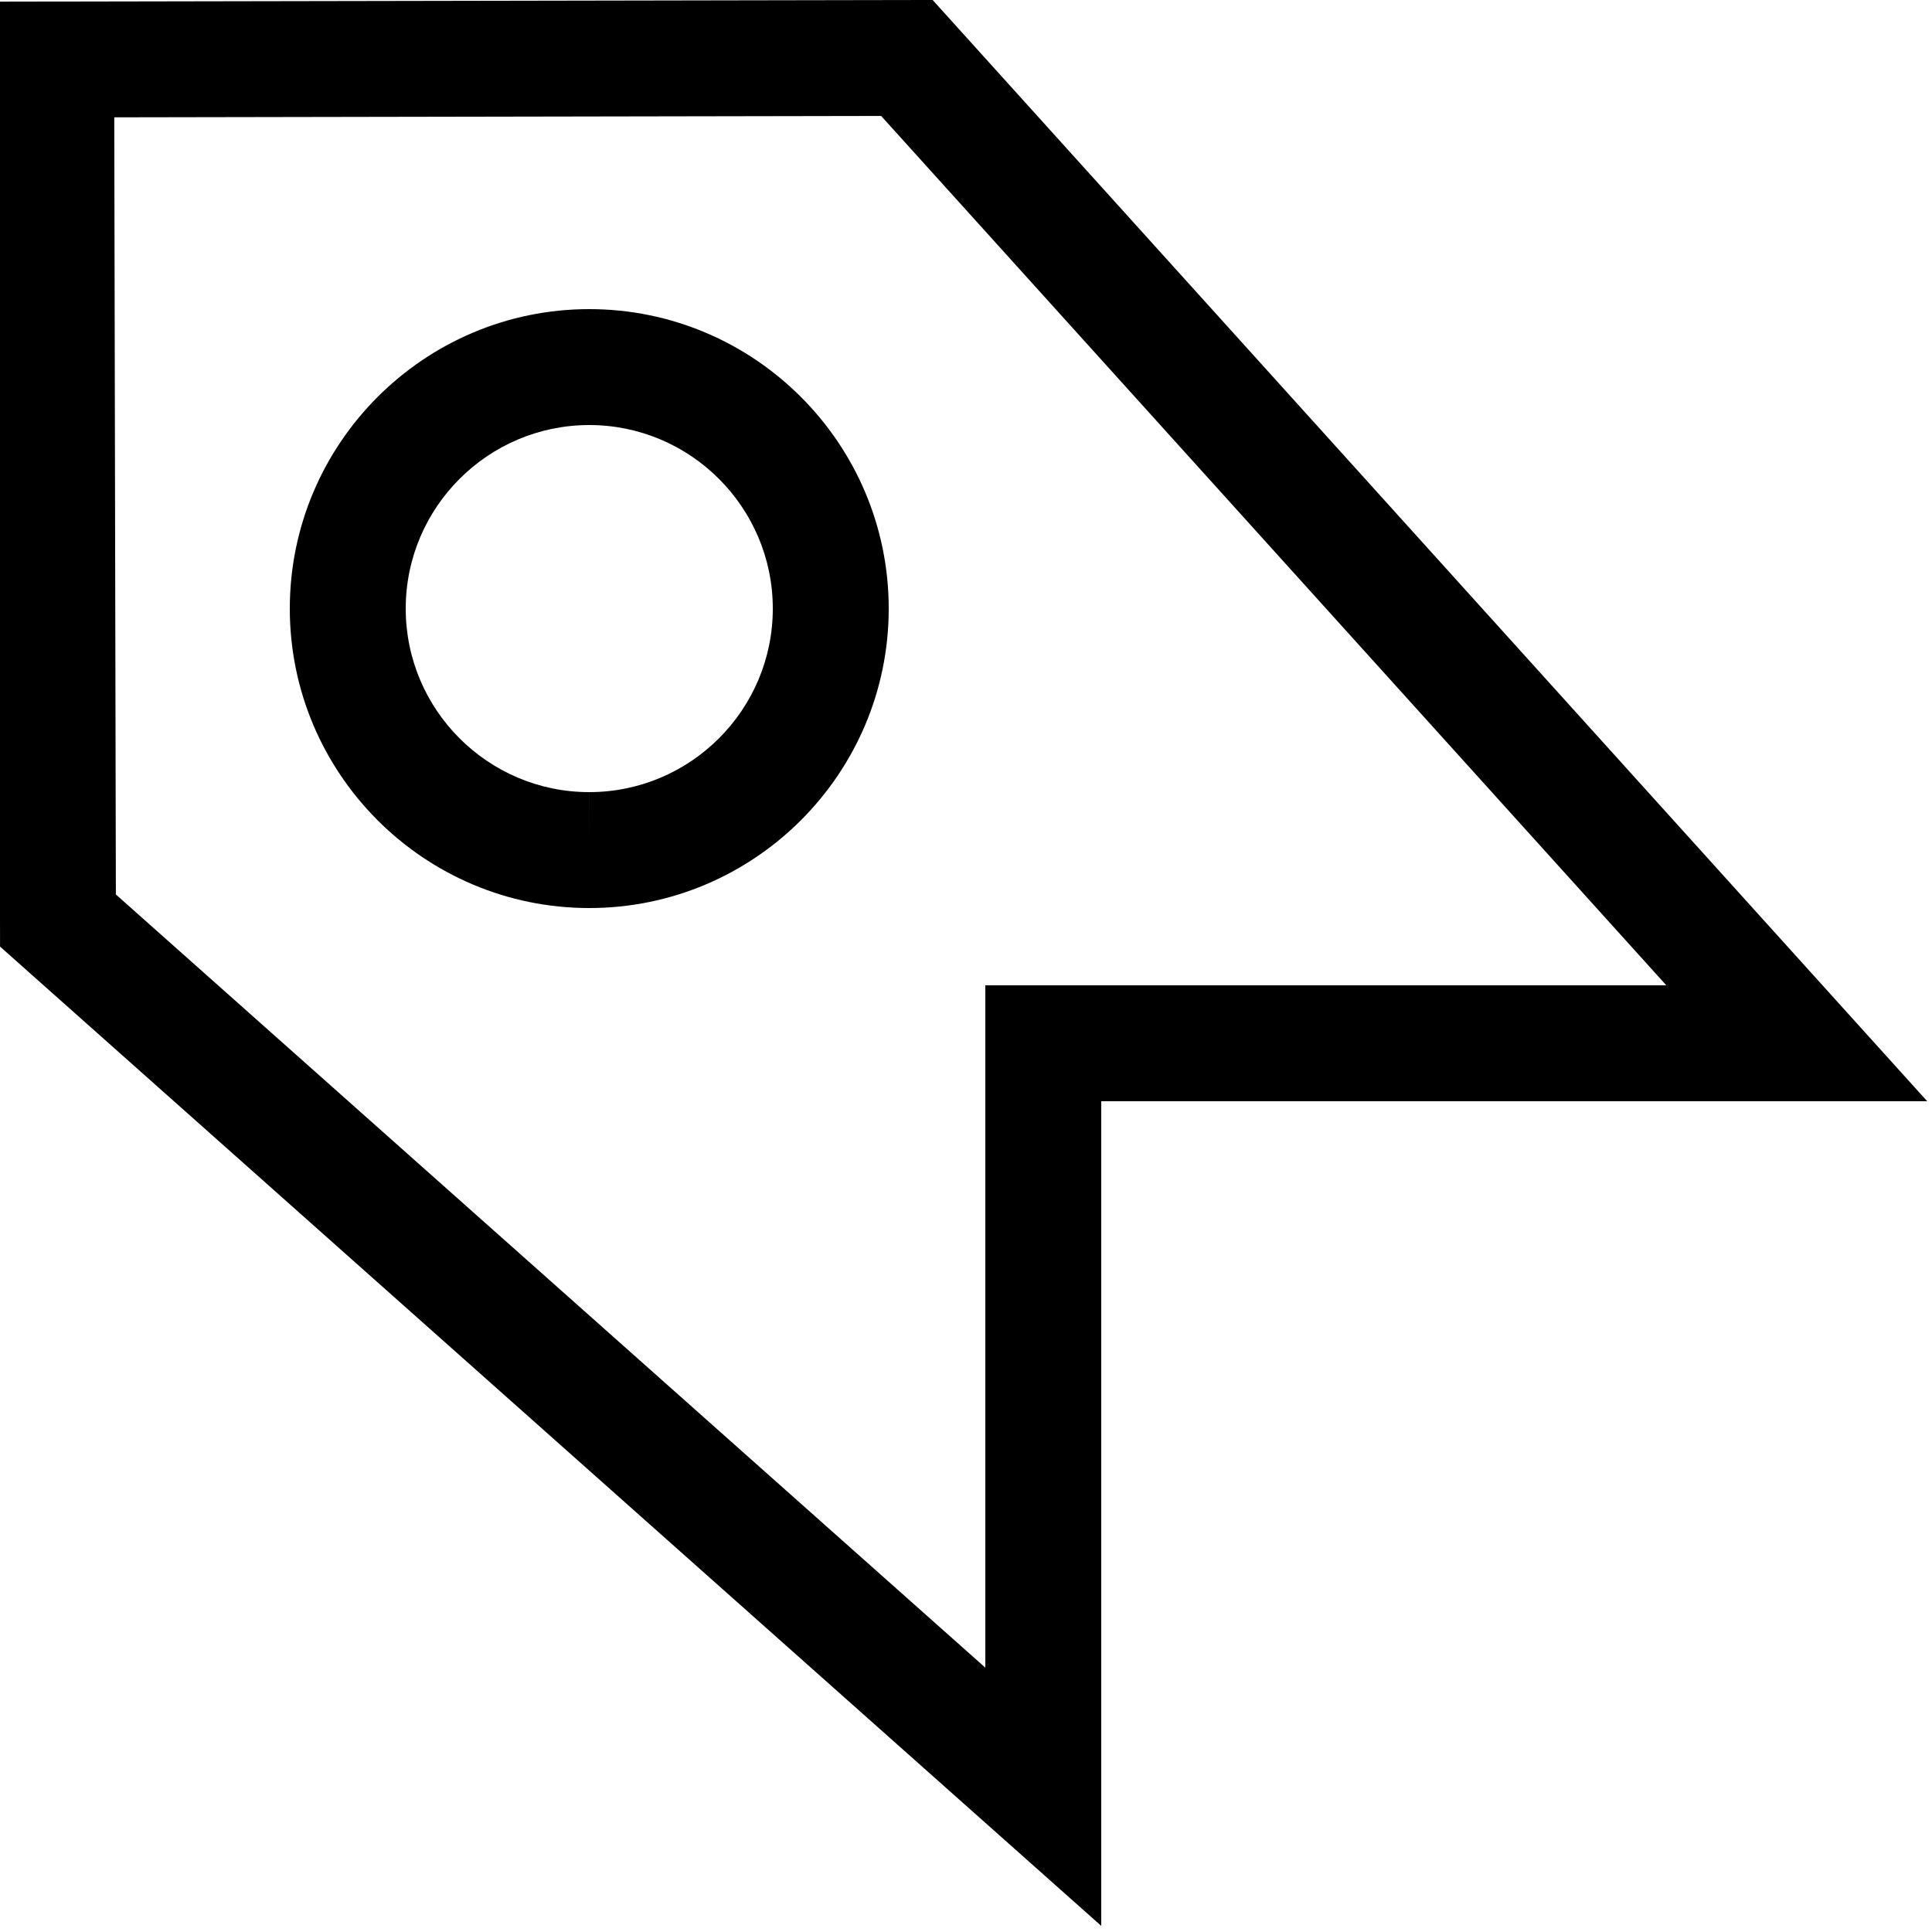 <?xml version="1.0" encoding="utf-8"?>
<!-- Generator: Adobe Illustrator 16.0.0, SVG Export Plug-In . SVG Version: 6.00 Build 0)  -->
<!DOCTYPE svg PUBLIC "-//W3C//DTD SVG 1.1//EN" "http://www.w3.org/Graphics/SVG/1.1/DTD/svg11.dtd">
<svg version="1.1" xmlns="http://www.w3.org/2000/svg" xmlns:xlink="http://www.w3.org/1999/xlink" x="0px" y="0px" width="100px"
	 height="100px" viewBox="0 0 100 100" enable-background="new 0 0 100 100" xml:space="preserve">
<g id="Layer_3" display="none">
	<circle display="inline" fill="none" stroke="#000000" stroke-width="0.25" stroke-miterlimit="10" cx="50" cy="50" r="15.134"/>
	<rect x="6" y="6" display="inline" opacity="0.26" width="88" height="88"/>
	<circle display="inline" fill="none" stroke="#000000" stroke-width="0.25" stroke-miterlimit="10" cx="50" cy="50" r="24"/>
	<circle display="inline" fill="none" stroke="#000000" stroke-width="0.25" stroke-miterlimit="10" cx="50" cy="50" r="30"/>
	<circle display="inline" fill="none" stroke="#000000" stroke-width="0.25" stroke-miterlimit="10" cx="50" cy="50" r="9.134"/>
	<g display="inline">
		<path d="M50,0.25c27.432,0,49.75,22.317,49.75,49.75S77.432,99.75,50,99.75S0.25,77.433,0.25,50S22.568,0.25,50,0.25 M50,0
			C22.389,0,0,22.386,0,50s22.389,50,50,50c27.612,0,50-22.386,50-50S77.612,0,50,0L50,0z"/>
	</g>
</g>
<g id="Your_Icon">
</g>
<g id="Layer_4">
	<path d="M57,99.683L0.003,48.996L-0.099,0.085l48.371-0.087L99.752,57H57V99.683z M5.997,46.297L51,86.317V51h35.248L45.609,6.002
		L5.914,6.073L5.997,46.297z"/>
	<path d="M30.502,47h-0.005C21.952,47,15,40.048,15,31.502C15,22.955,21.953,16.001,30.5,16C39.047,16.001,46,22.955,46,31.502
		C46,40.047,39.048,47,30.502,47z M30.5,22c-5.238,0.001-9.5,4.264-9.5,9.502C21,36.739,25.26,41,30.497,41v3l0.002-3
		C35.738,41,40,36.739,40,31.502C40,26.264,35.738,22.001,30.5,22z"/>
</g>
</svg>
